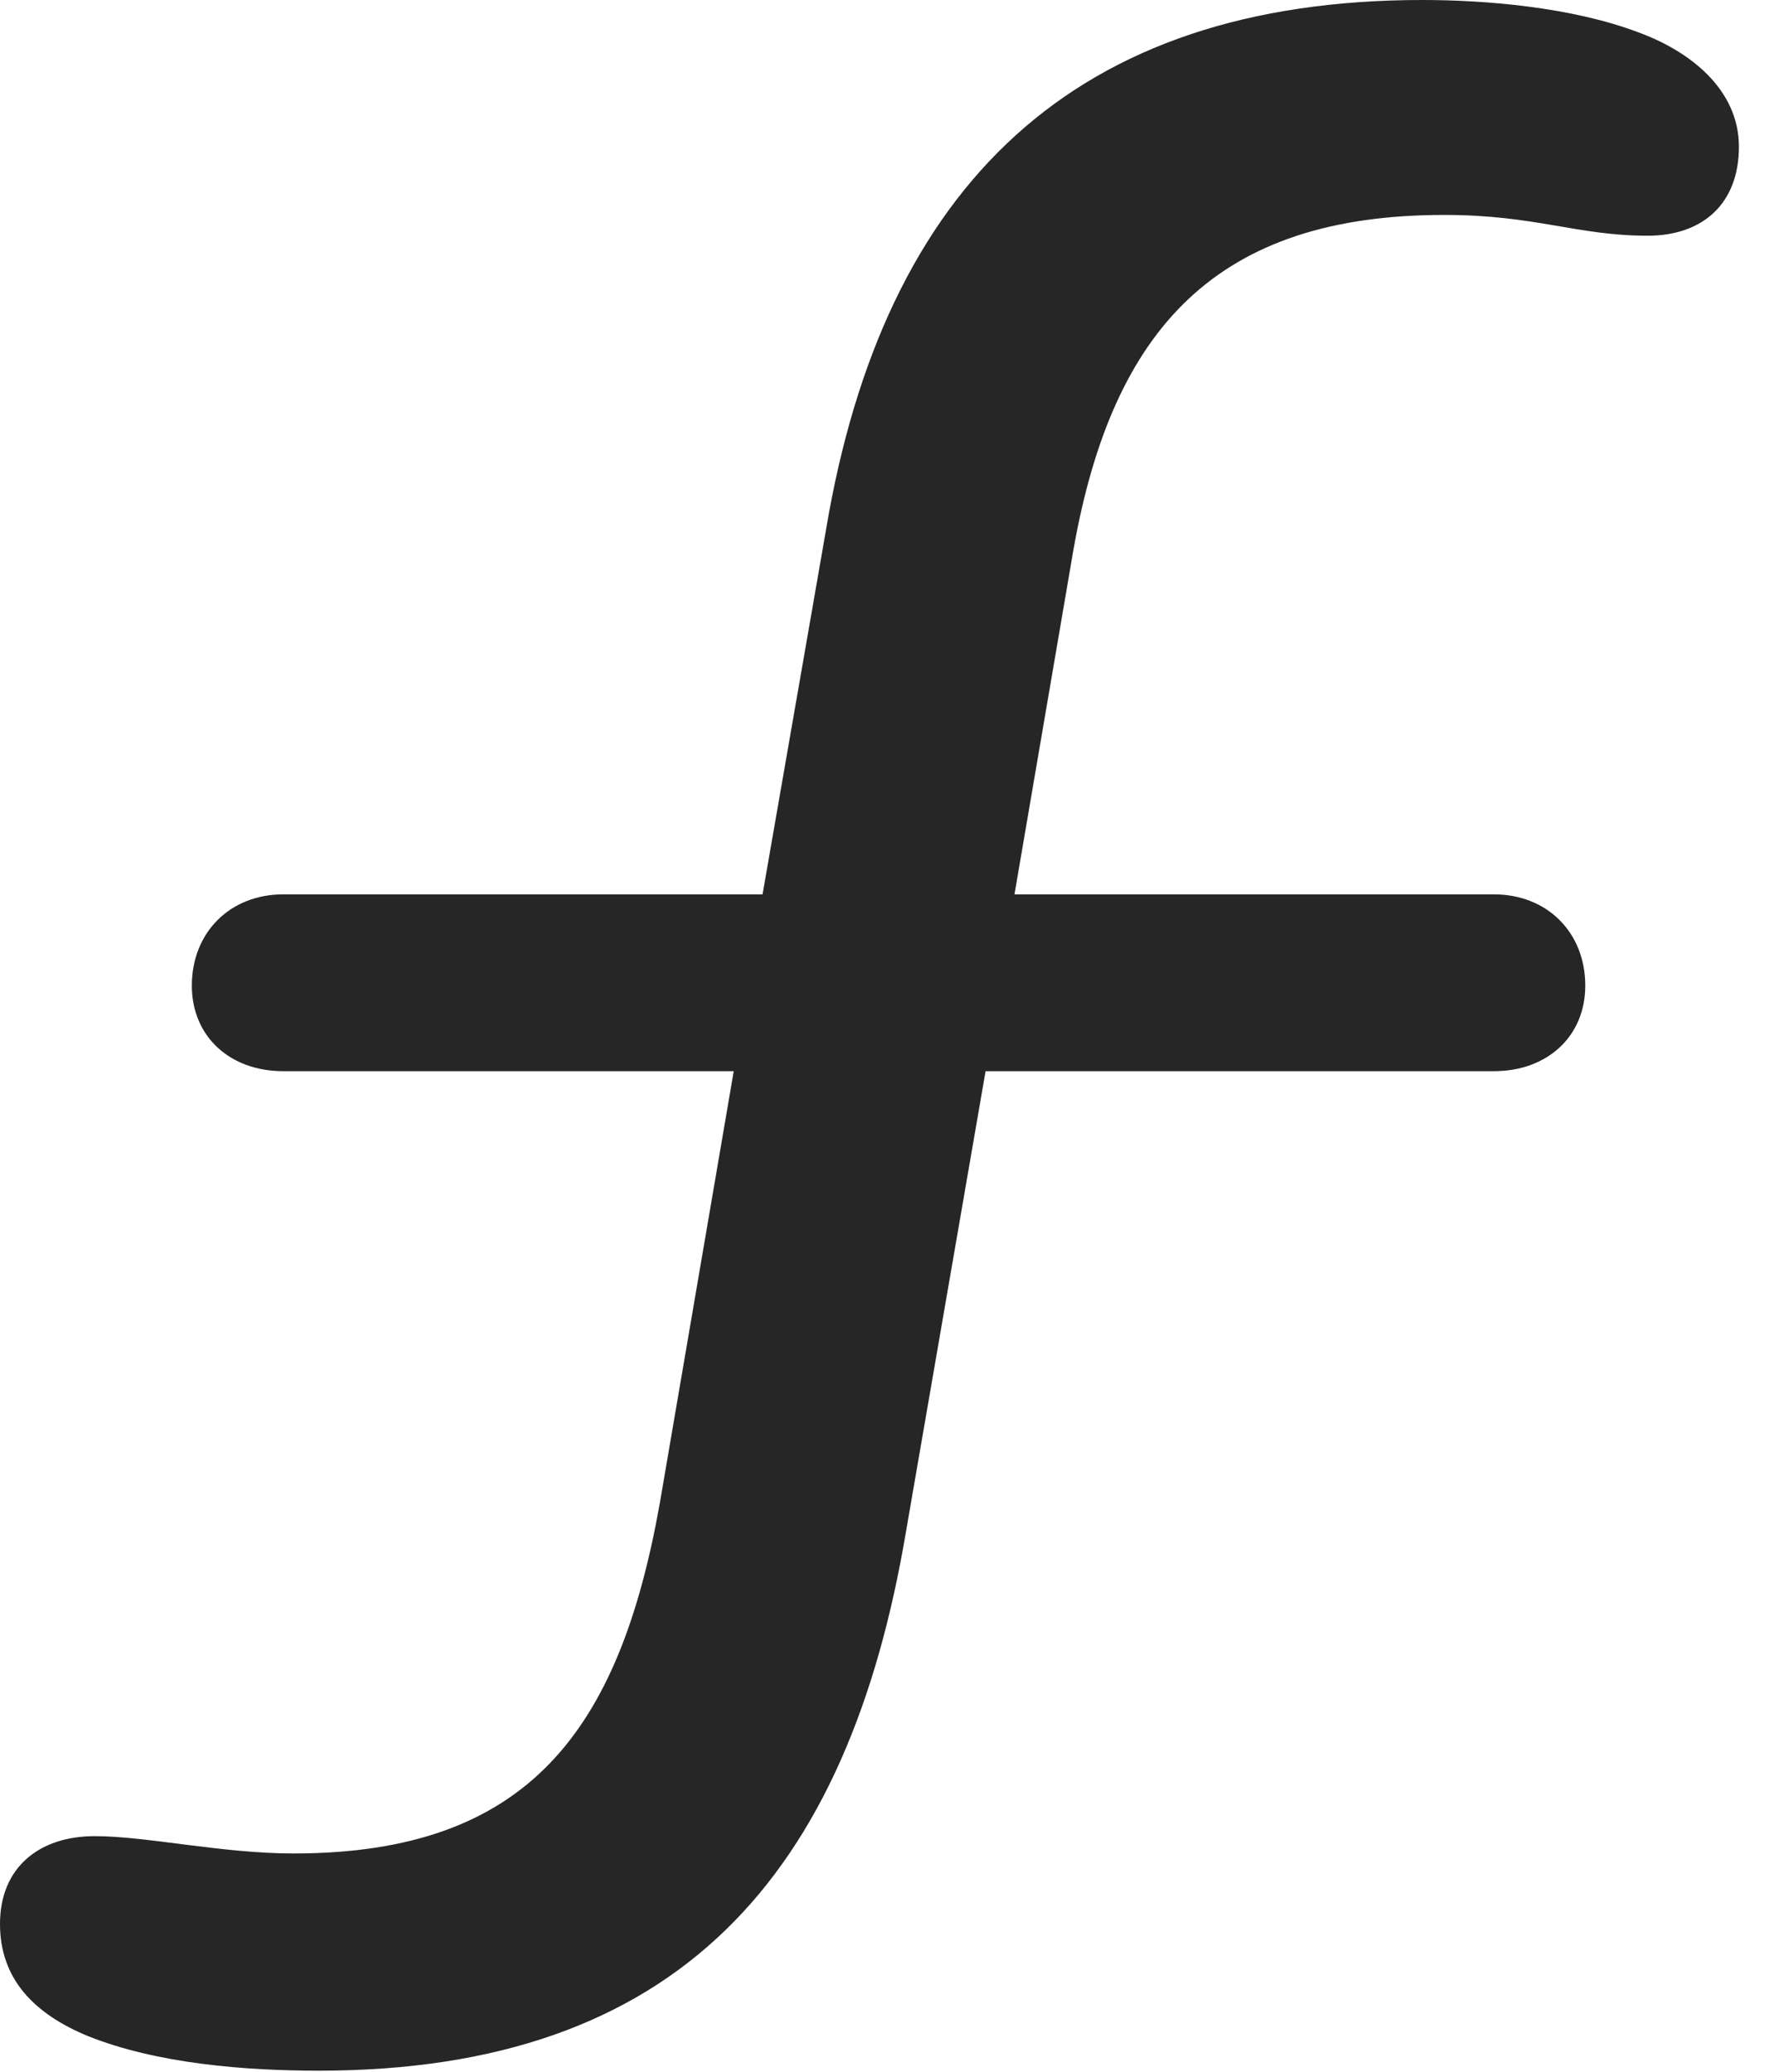 <?xml version="1.0" encoding="UTF-8"?>
<!--Generator: Apple Native CoreSVG 326-->
<!DOCTYPE svg
PUBLIC "-//W3C//DTD SVG 1.1//EN"
       "http://www.w3.org/Graphics/SVG/1.1/DTD/svg11.dtd">
<svg version="1.1" xmlns="http://www.w3.org/2000/svg" xmlns:xlink="http://www.w3.org/1999/xlink" viewBox="0 0 20.932 24.514">
 <g>
  <rect height="24.514" opacity="0" width="20.932" x="0" y="0"/>
  <path d="M3.773 24.5C8.025 24.5 10.035 22.189 10.719 18.129L11.662 12.674L17.678 12.674C18.307 12.674 18.758 12.264 18.758 11.662C18.758 11.033 18.307 10.582 17.678 10.582L12.004 10.582L12.701 6.508C13.166 3.869 14.41 2.543 17.09 2.543C18.17 2.543 18.662 2.789 19.496 2.789C20.152 2.789 20.576 2.406 20.576 1.736C20.576 1.053 19.988 0.602 19.387 0.383C18.594 0.082 17.568 0 16.83 0C12.715 0 10.459 2.188 9.775 6.262L9.023 10.582L3.35 10.582C2.721 10.582 2.27 11.033 2.27 11.662C2.27 12.264 2.721 12.674 3.35 12.674L8.682 12.674L7.807 17.787C7.328 20.48 6.248 21.93 3.473 21.93C2.625 21.93 1.736 21.725 1.121 21.725C0.465 21.725 0 22.094 0 22.764C0 23.42 0.41 23.83 1.039 24.09C1.859 24.418 2.898 24.5 3.773 24.5Z" fill="black" fill-opacity="0.85"/>
 </g>
</svg>
